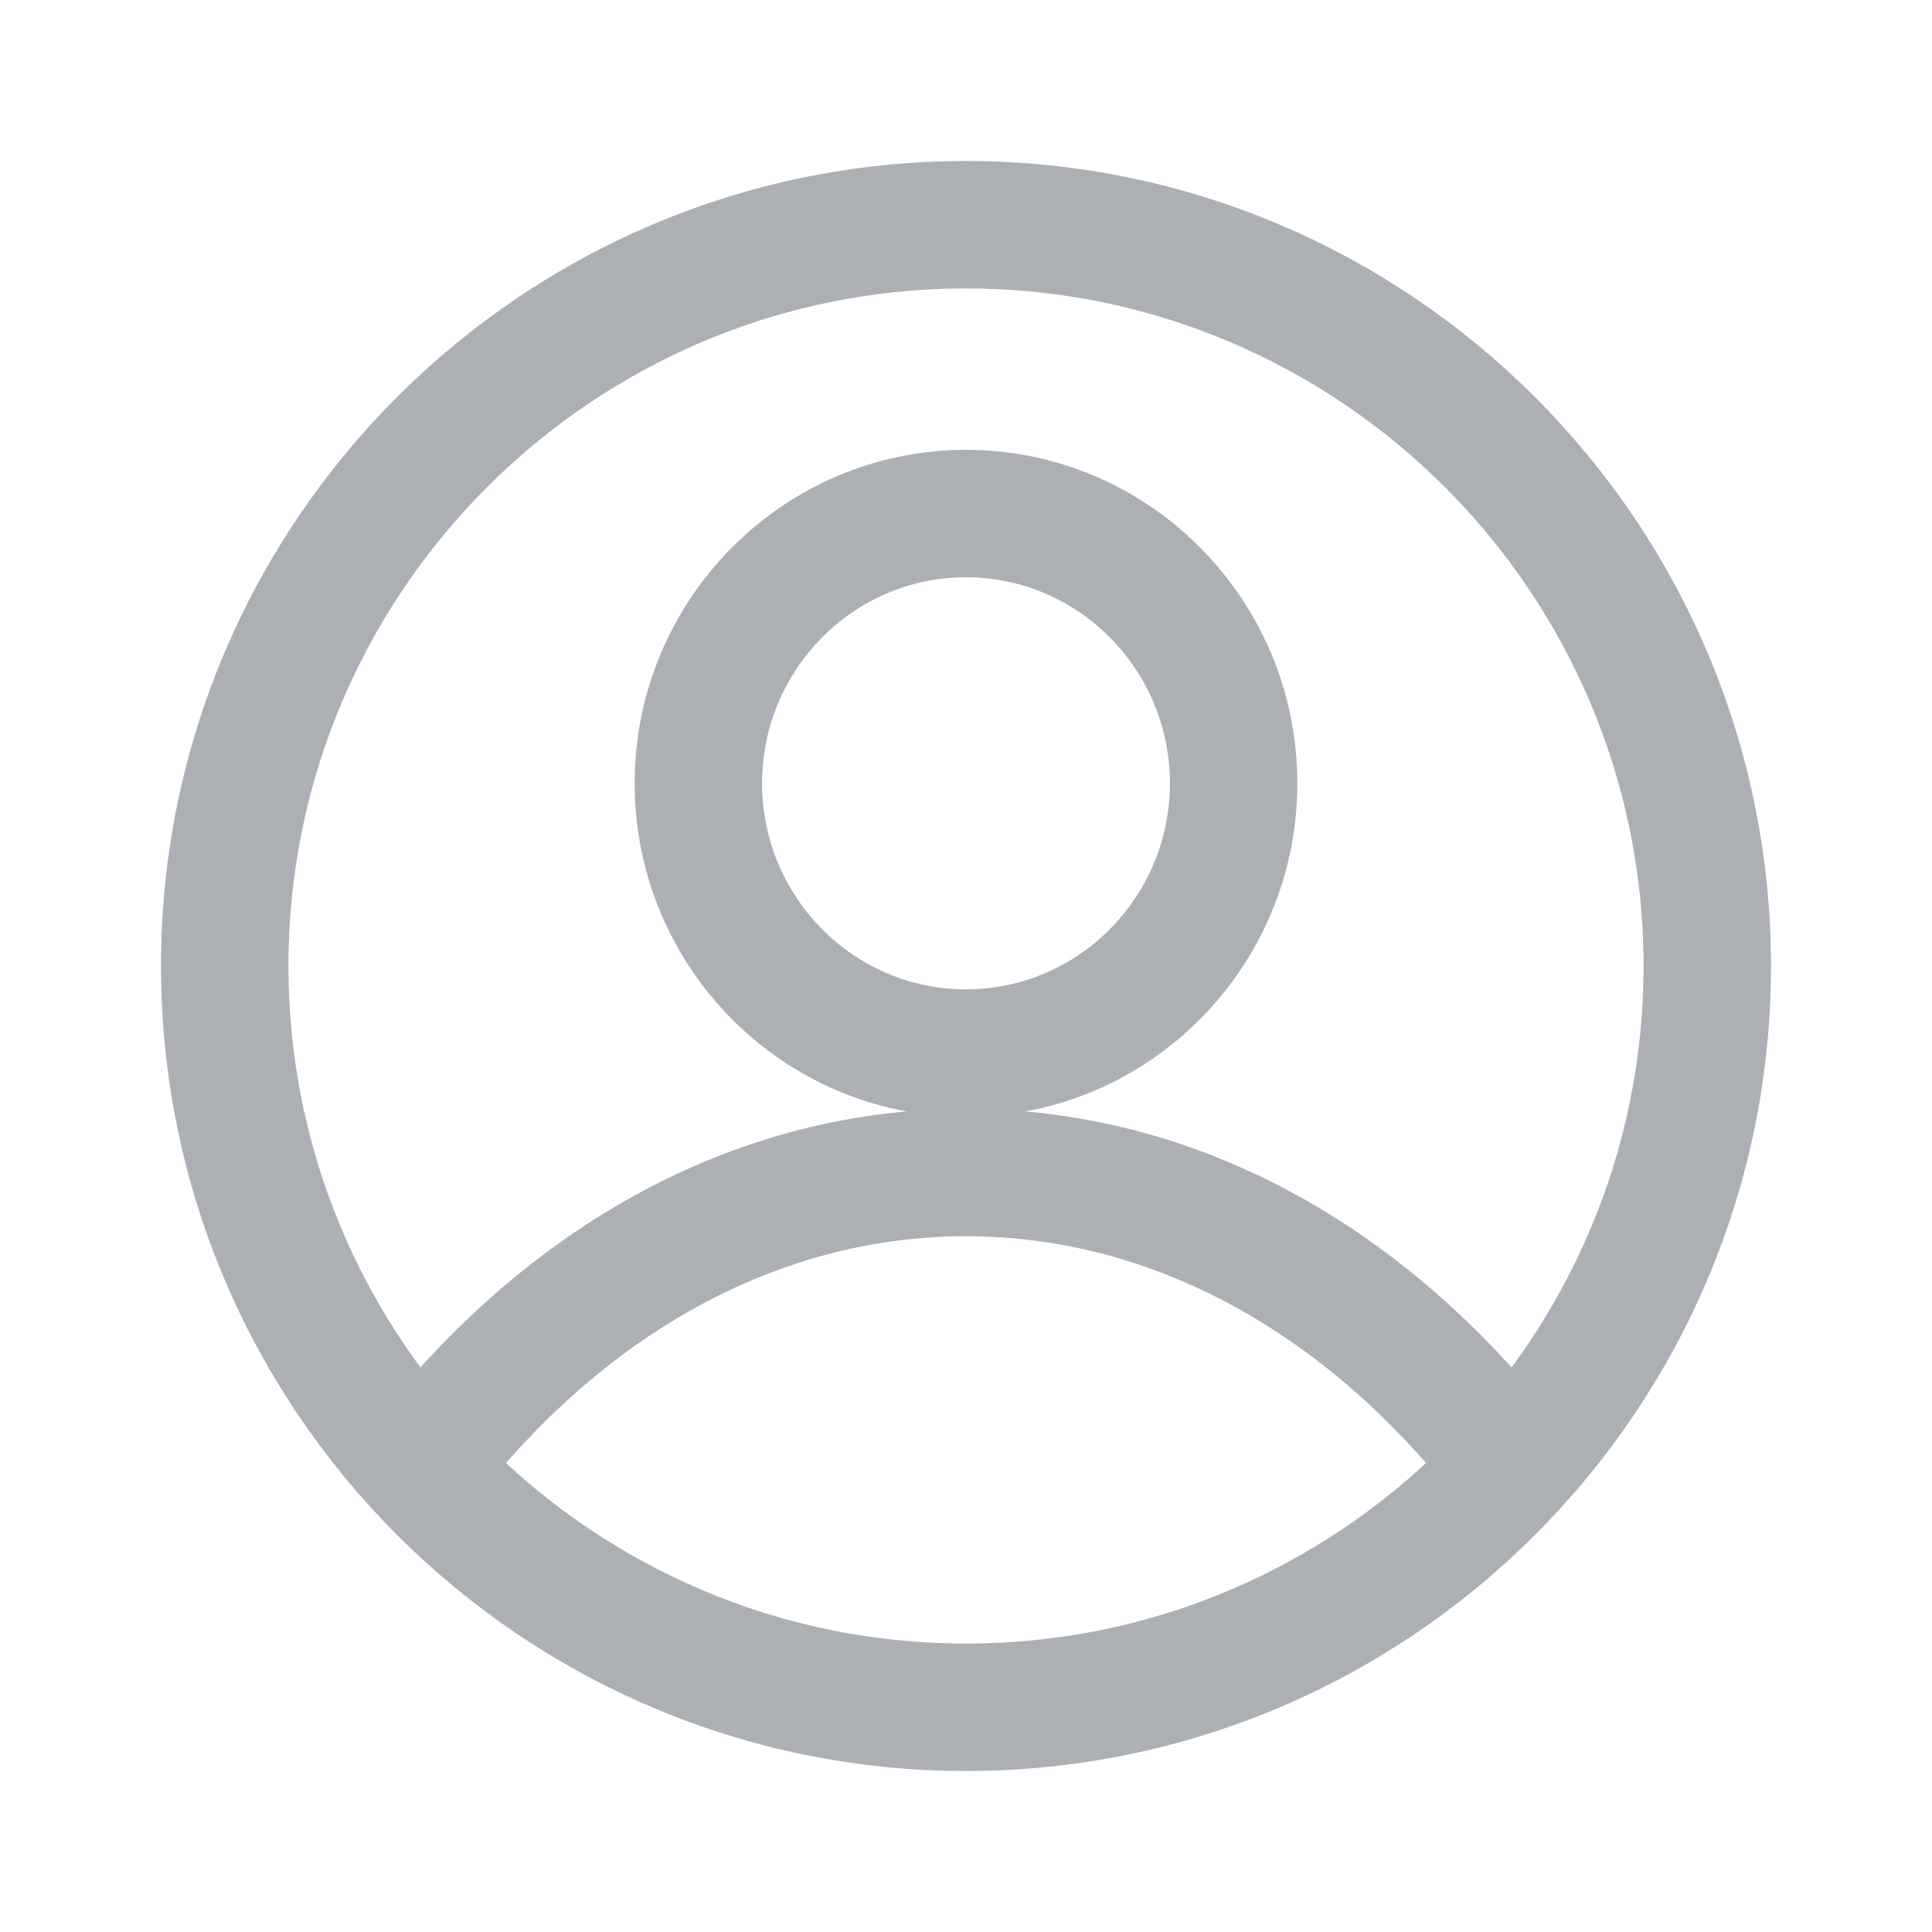 <svg width="24" height="24" viewBox="0 0 24 24" fill="none" xmlns="http://www.w3.org/2000/svg">
<path d="M12 2C6.486 2 2 6.486 2 12C2 17.514 6.486 22 12 22C17.514 22 22 17.514 22 12C22 6.486 17.514 2 12 2ZM12 20.417C7.359 20.417 3.583 16.641 3.583 12C3.583 7.359 7.359 3.583 12 3.583C16.641 3.583 20.417 7.359 20.417 12C20.417 16.641 16.641 20.417 12 20.417Z" fill="#ACB0B5"/>
<path d="M12 13.774C9.188 13.774 6.556 15.185 4.591 17.745L5.847 18.709C7.506 16.548 9.691 15.357 12 15.357C14.309 15.357 16.494 16.548 18.153 18.709L19.409 17.745C17.444 15.185 14.813 13.774 12 13.774Z" fill="#ACB0B5"/>
<path d="M12 5.588C9.73 5.588 7.884 7.447 7.884 9.731C7.884 12.015 9.73 13.873 12 13.873C14.27 13.873 16.116 12.015 16.116 9.731C16.116 7.447 14.27 5.588 12 5.588ZM12 12.29C10.603 12.29 9.467 11.142 9.467 9.731C9.467 8.319 10.603 7.171 12 7.171C13.396 7.171 14.533 8.32 14.533 9.731C14.533 11.142 13.396 12.29 12 12.29Z" fill="#ACB0B5"/>
</svg>
